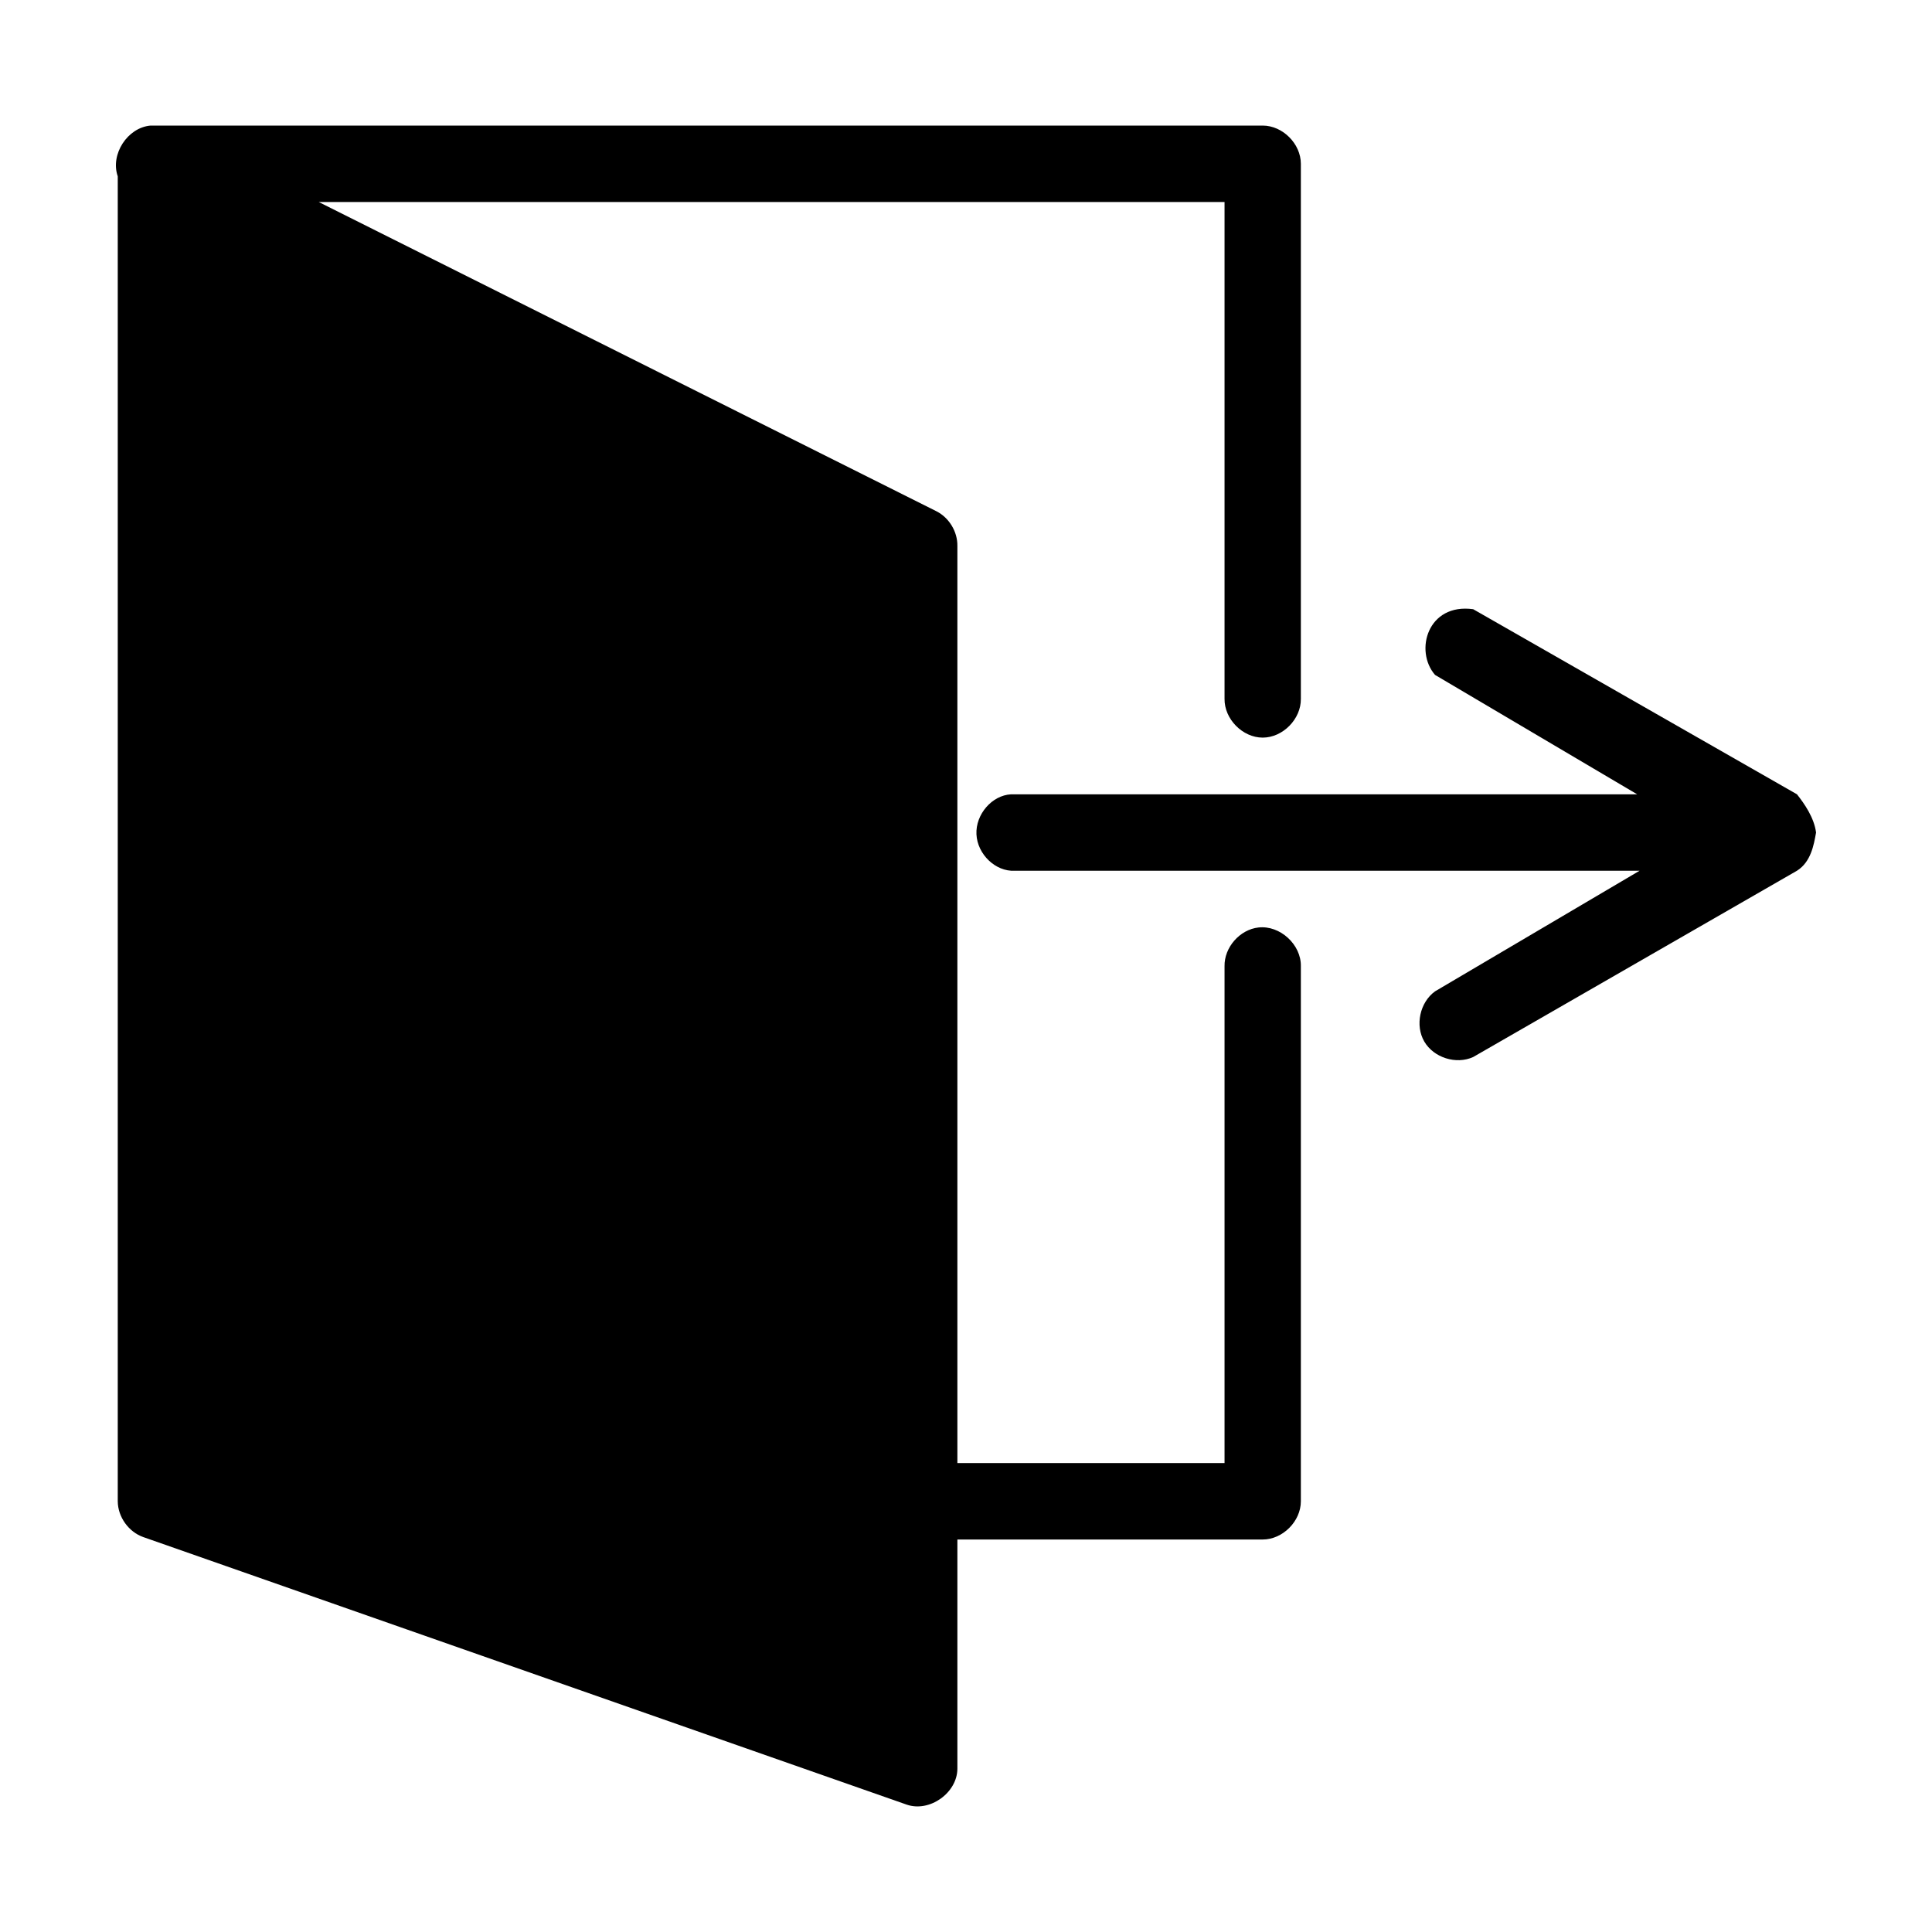 <svg xmlns:dc="http://purl.org/dc/elements/1.1/" xmlns:cc="http://creativecommons.org/ns#" xmlns:rdf="http://www.w3.org/1999/02/22-rdf-syntax-ns#" xmlns:svg="http://www.w3.org/2000/svg" xmlns="http://www.w3.org/2000/svg" xmlns:sodipodi="http://sodipodi.sourceforge.net/DTD/sodipodi-0.dtd" xmlns:inkscape="http://www.inkscape.org/namespaces/inkscape" version="1.1" x="0px" y="0px" viewBox="0 0 100 100"><g transform="translate(0,-952.362)"><path d="m 7.793,958.862 c -1.197,0.103 -2.094,1.492 -1.698,2.627 l 0,68.58 c 0.006,0.81 0.563,1.588 1.327,1.854 l 39.508,13.846 c 1.181,0.41 2.614,-0.603 2.624,-1.854 l 0,-11.868 15.803,0 c 1.034,-10e-5 1.975,-0.942 1.975,-1.978 l 0,-27.692 c 0.024,-1.122 -1.077,-2.132 -2.191,-2.009 -0.971,0.107 -1.78,1.031 -1.759,2.009 l 0,25.714 -13.828,0 0,-47.472 c 0.011,-0.735 -0.426,-1.459 -1.08,-1.792 l -31.977,-16.009 46.885,0 0,25.714 c -0.015,1.045 0.932,2.009 1.975,2.009 1.044,0 1.99,-0.964 1.975,-2.009 l 0,-27.692 c -9.9e-5,-1.036 -0.941,-1.978 -1.975,-1.978 z m 66.484,28.433 10.463,6.181 -32.224,0 c -0.062,0 -0.124,0 -0.185,0 -0.986,0.051 -1.839,1.035 -1.79,2.071 0.049,1.036 0.99,1.936 1.975,1.885 l 32.347,0 -10.587,6.243 c -0.784,0.569 -1.042,1.758 -0.556,2.596 0.487,0.838 1.65,1.205 2.531,0.803 l 16.76,-9.643 c 0.719,-0.453 0.872,-1.323 0.988,-1.978 -0.103,-0.782 -0.609,-1.495 -0.988,-1.978 l -16.76,-9.581 c -2.353,-0.325 -3.054,2.151 -1.975,3.4 z" style="text-indent:0;text-transform:none;direction:ltr;block-progression:tb;baseline-shift:baseline;color:#000000;enable-background:accumulate;" fill="#000000" fill-opacity="1" stroke="none" marker="none" visibility="visible" display="inline" overflow="visible"></path></g></svg>